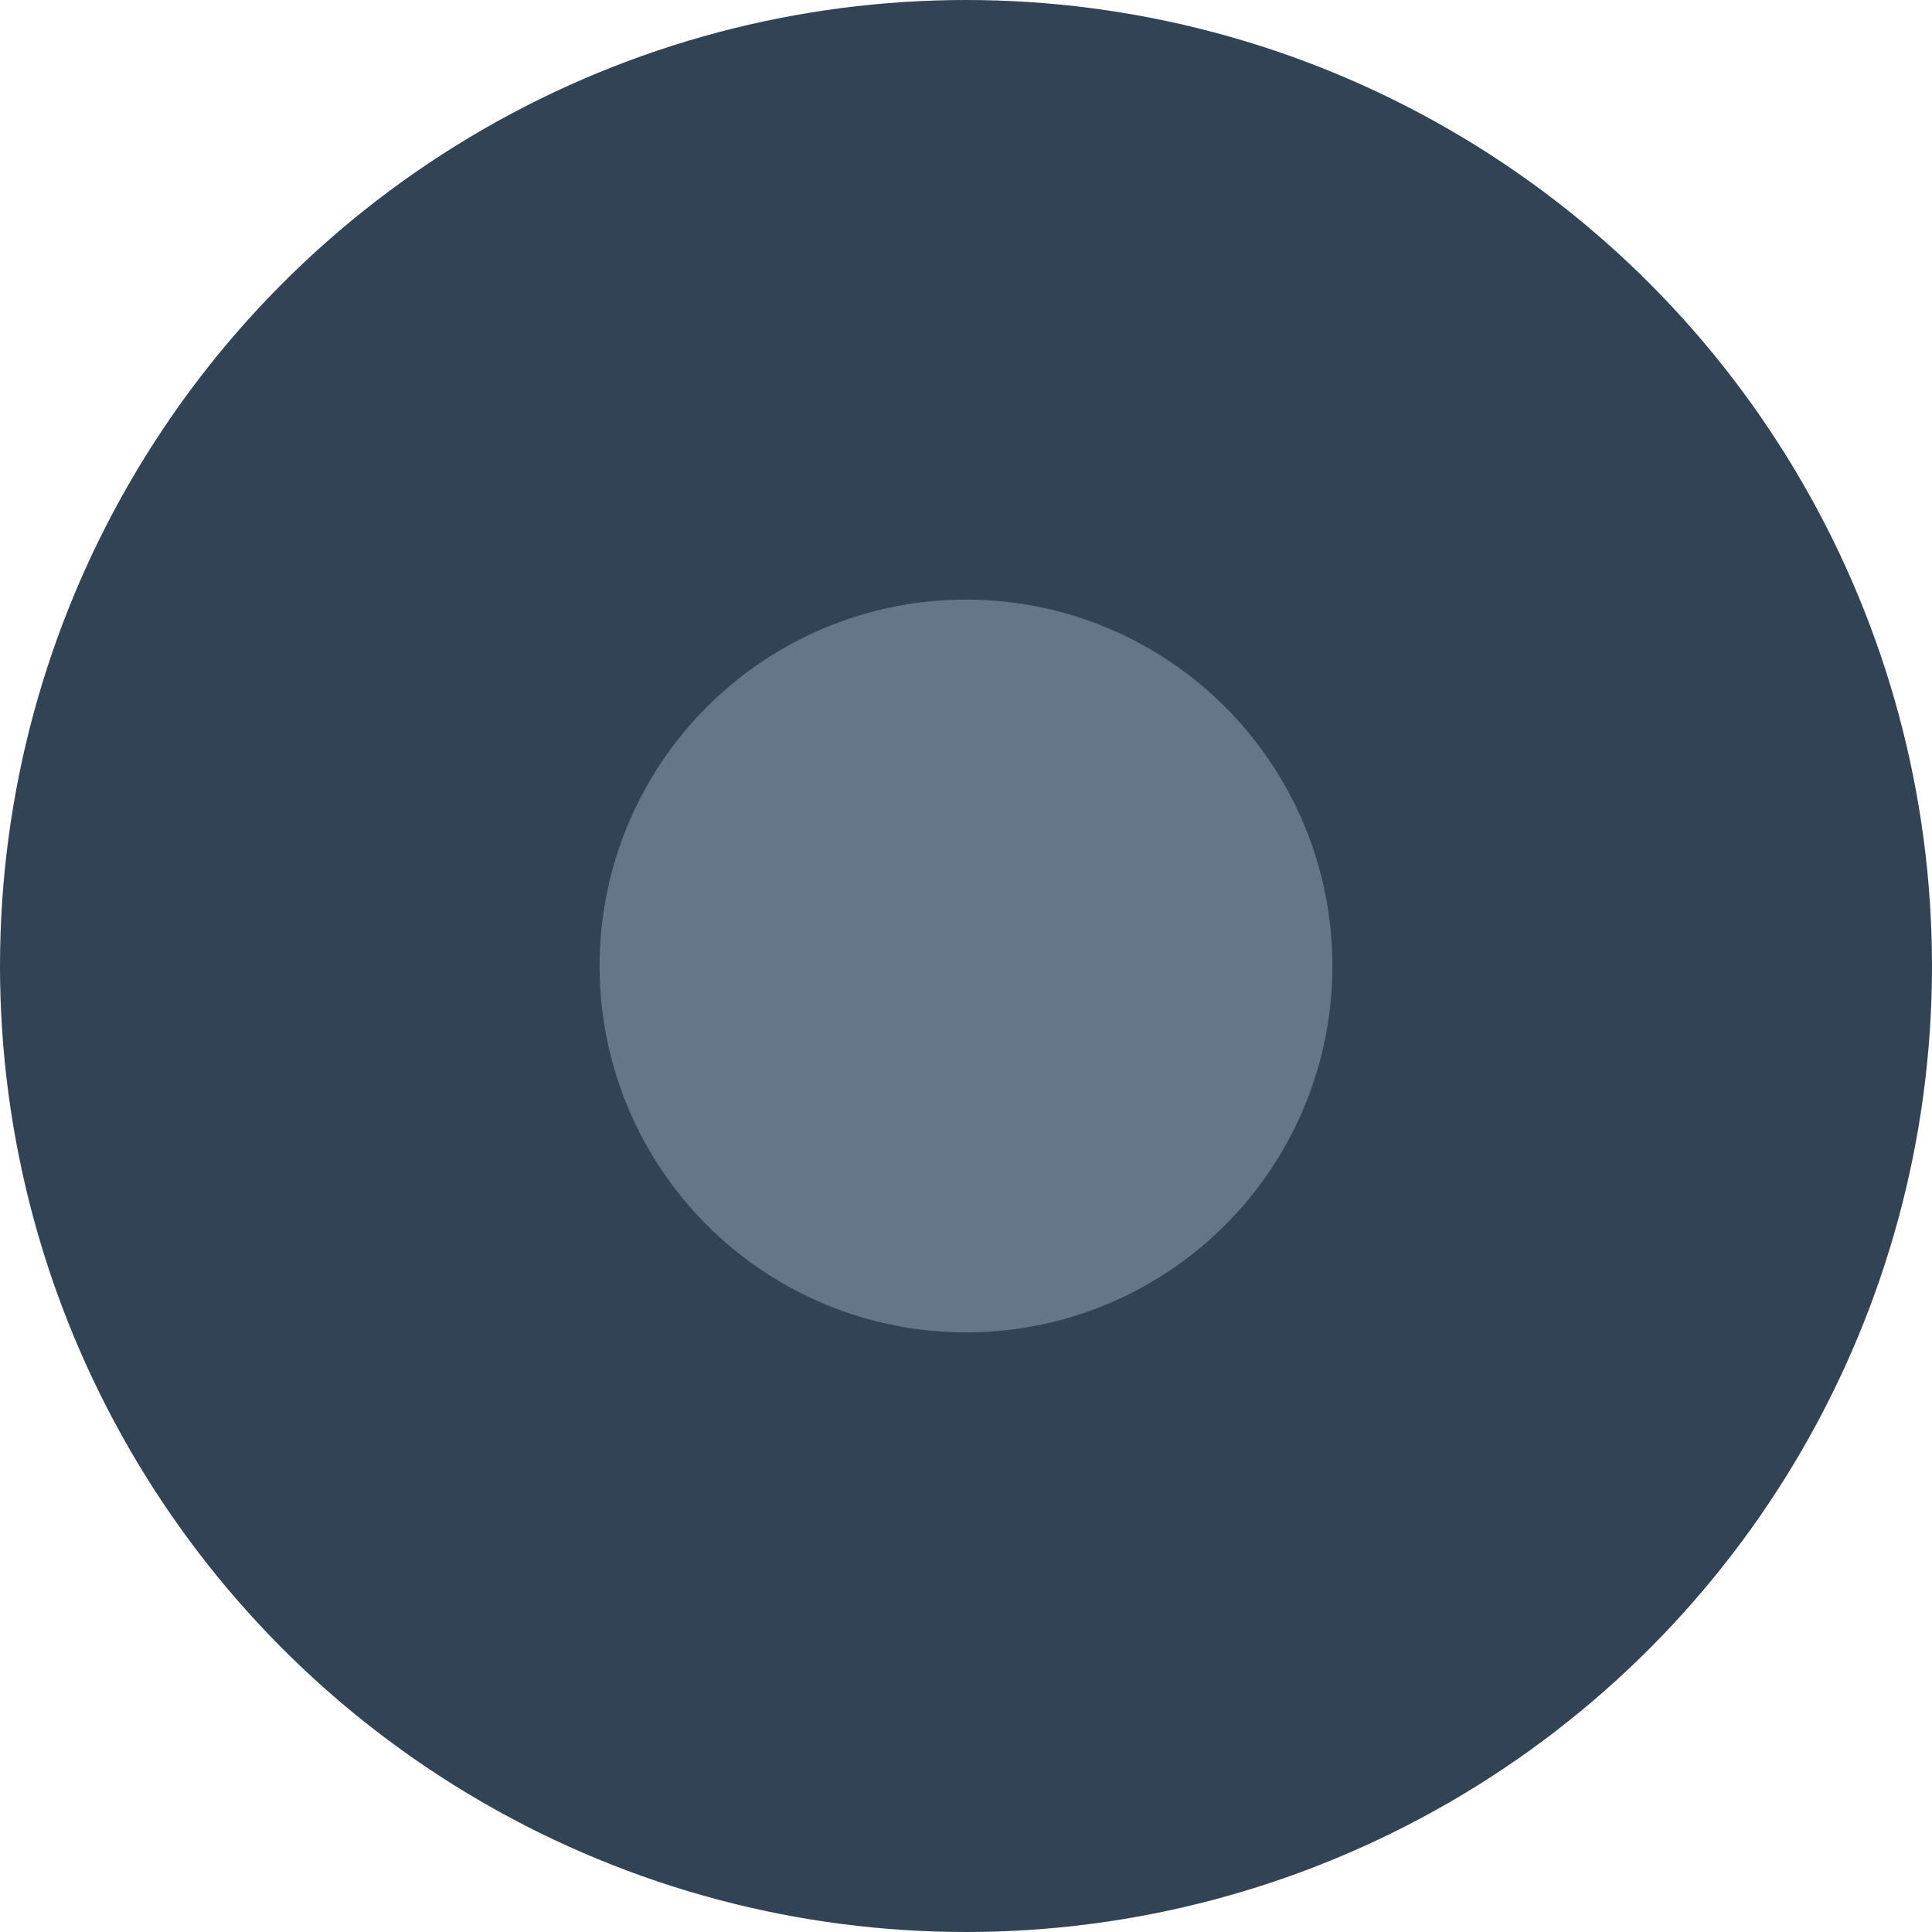 <?xml version="1.0" encoding="UTF-8"?>
<!DOCTYPE svg PUBLIC "-//W3C//DTD SVG 1.1//EN" "http://www.w3.org/Graphics/SVG/1.1/DTD/svg11.dtd">
<svg xmlns="http://www.w3.org/2000/svg" style="background: transparent; background-color: transparent; color-scheme: light dark;" xmlns:xlink="http://www.w3.org/1999/xlink" version="1.1" width="29px" height="29px" viewBox="-0.5 -0.5 29 29"><defs/><g><g data-cell-id="0"><g data-cell-id="1"><g data-cell-id="xe7y_rLvZh7Xh70Klfio-1"><g><ellipse cx="14" cy="14" rx="10" ry="10" fill="#647687" stroke="#314354" stroke-width="9" pointer-events="all" style="fill: rgb(100, 118, 135); stroke: rgb(49, 67, 84);"/></g></g></g></g></g></svg>
